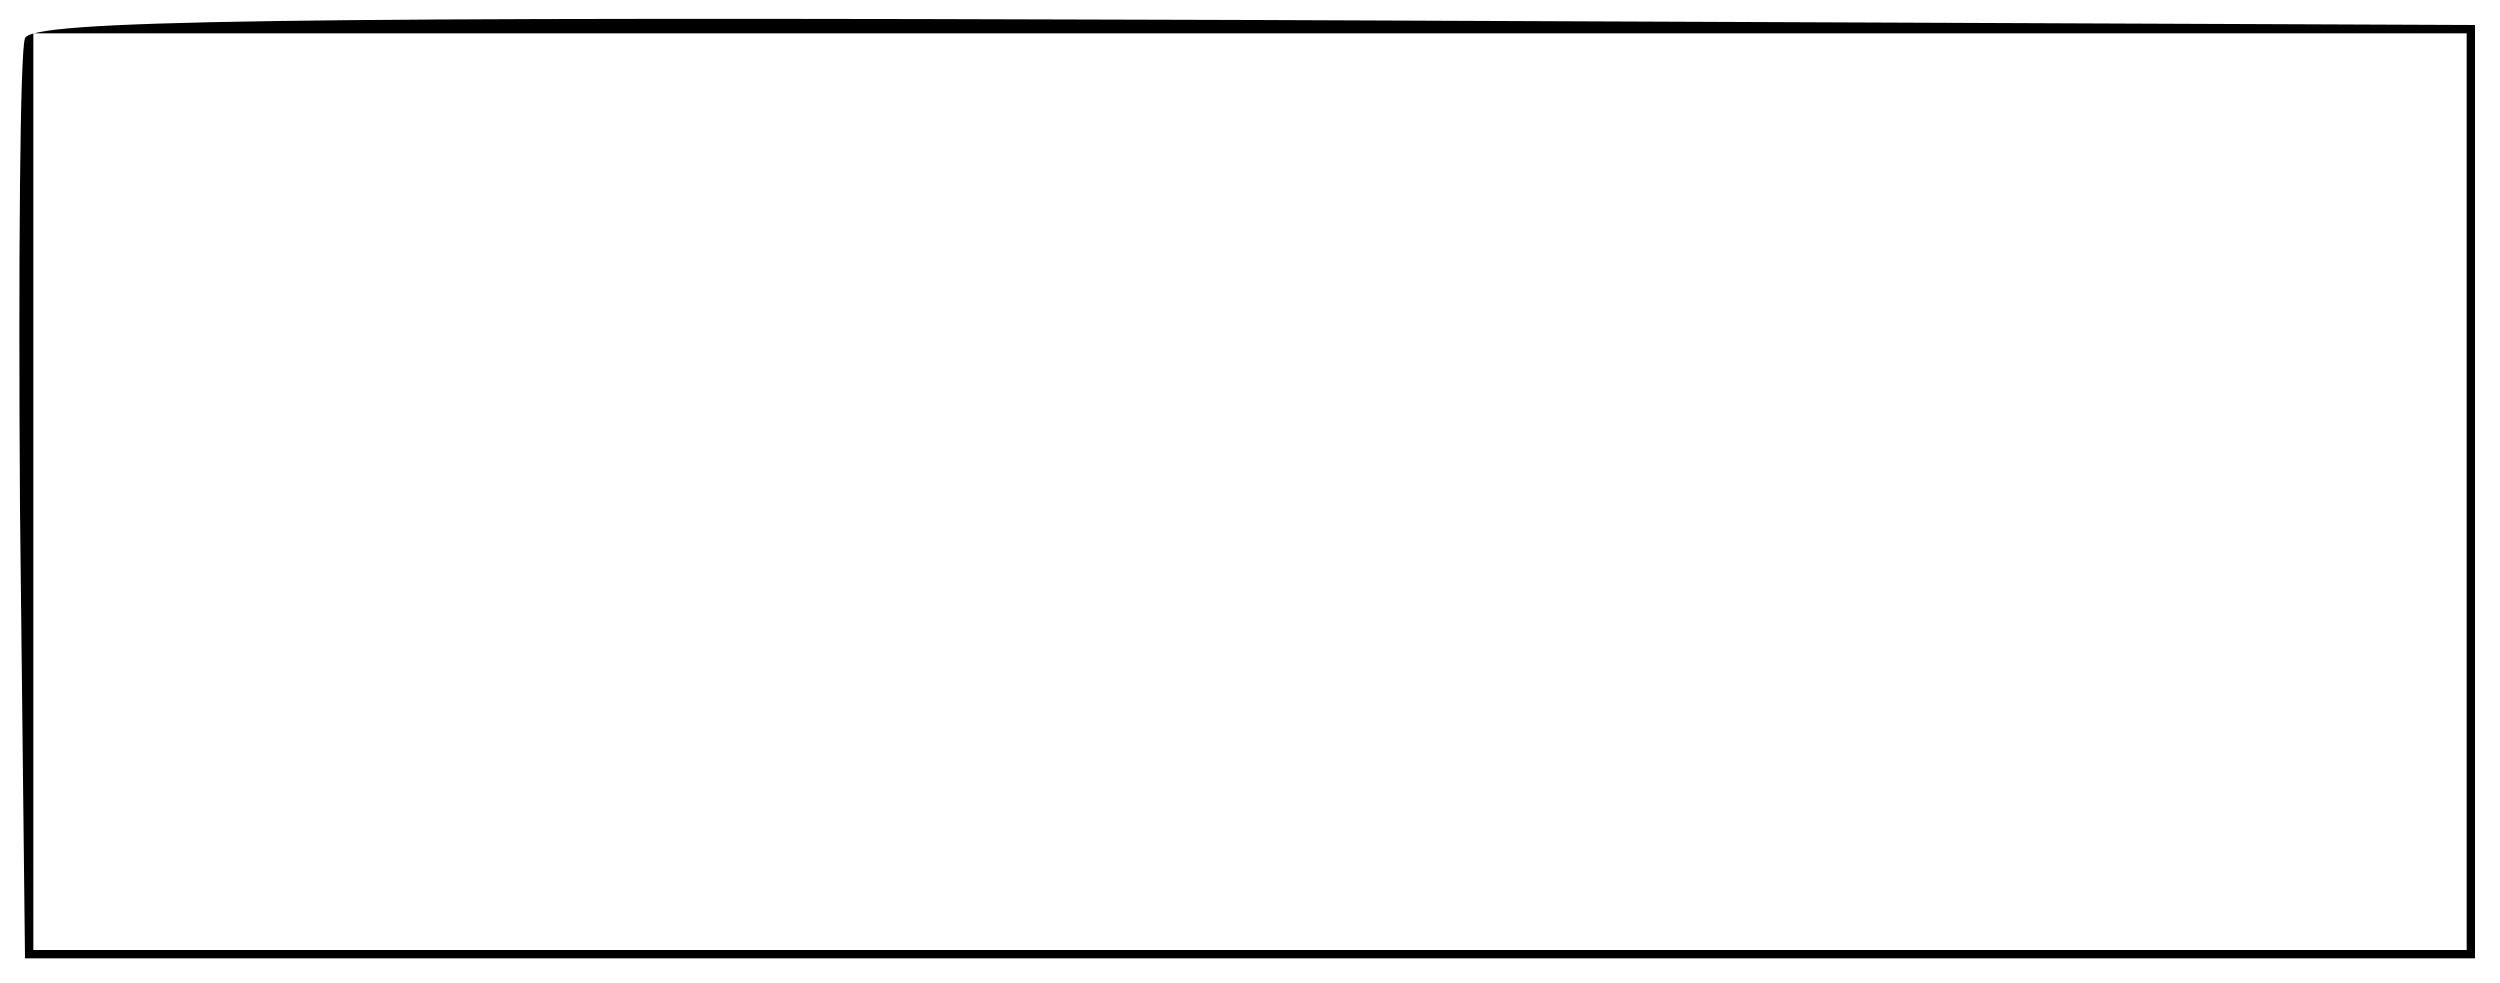 <?xml version="1.0" standalone="no"?>
<!DOCTYPE svg PUBLIC "-//W3C//DTD SVG 20010904//EN"
 "http://www.w3.org/TR/2001/REC-SVG-20010904/DTD/svg10.dtd">
<svg version="1.0" xmlns="http://www.w3.org/2000/svg"
 width="150pt" height="59pt" viewBox="0 0 150 59"
 preserveAspectRatio="xMidYMid meet">
<g transform="translate(0,59) scale(0.1,-0.1)"
fill="#000000" stroke="none">
<path d="M15 567 c-3 -7 -4 -134 -3 -282 l3 -270 735 0 735 0 0 280 0 280
-733 3 c-585 2 -734 0 -737 -11z m1465 -272 l0 -275 -730 0 -730 0 0 275 0
275 730 0 730 0 0 -275z"/>
</g>
</svg>

